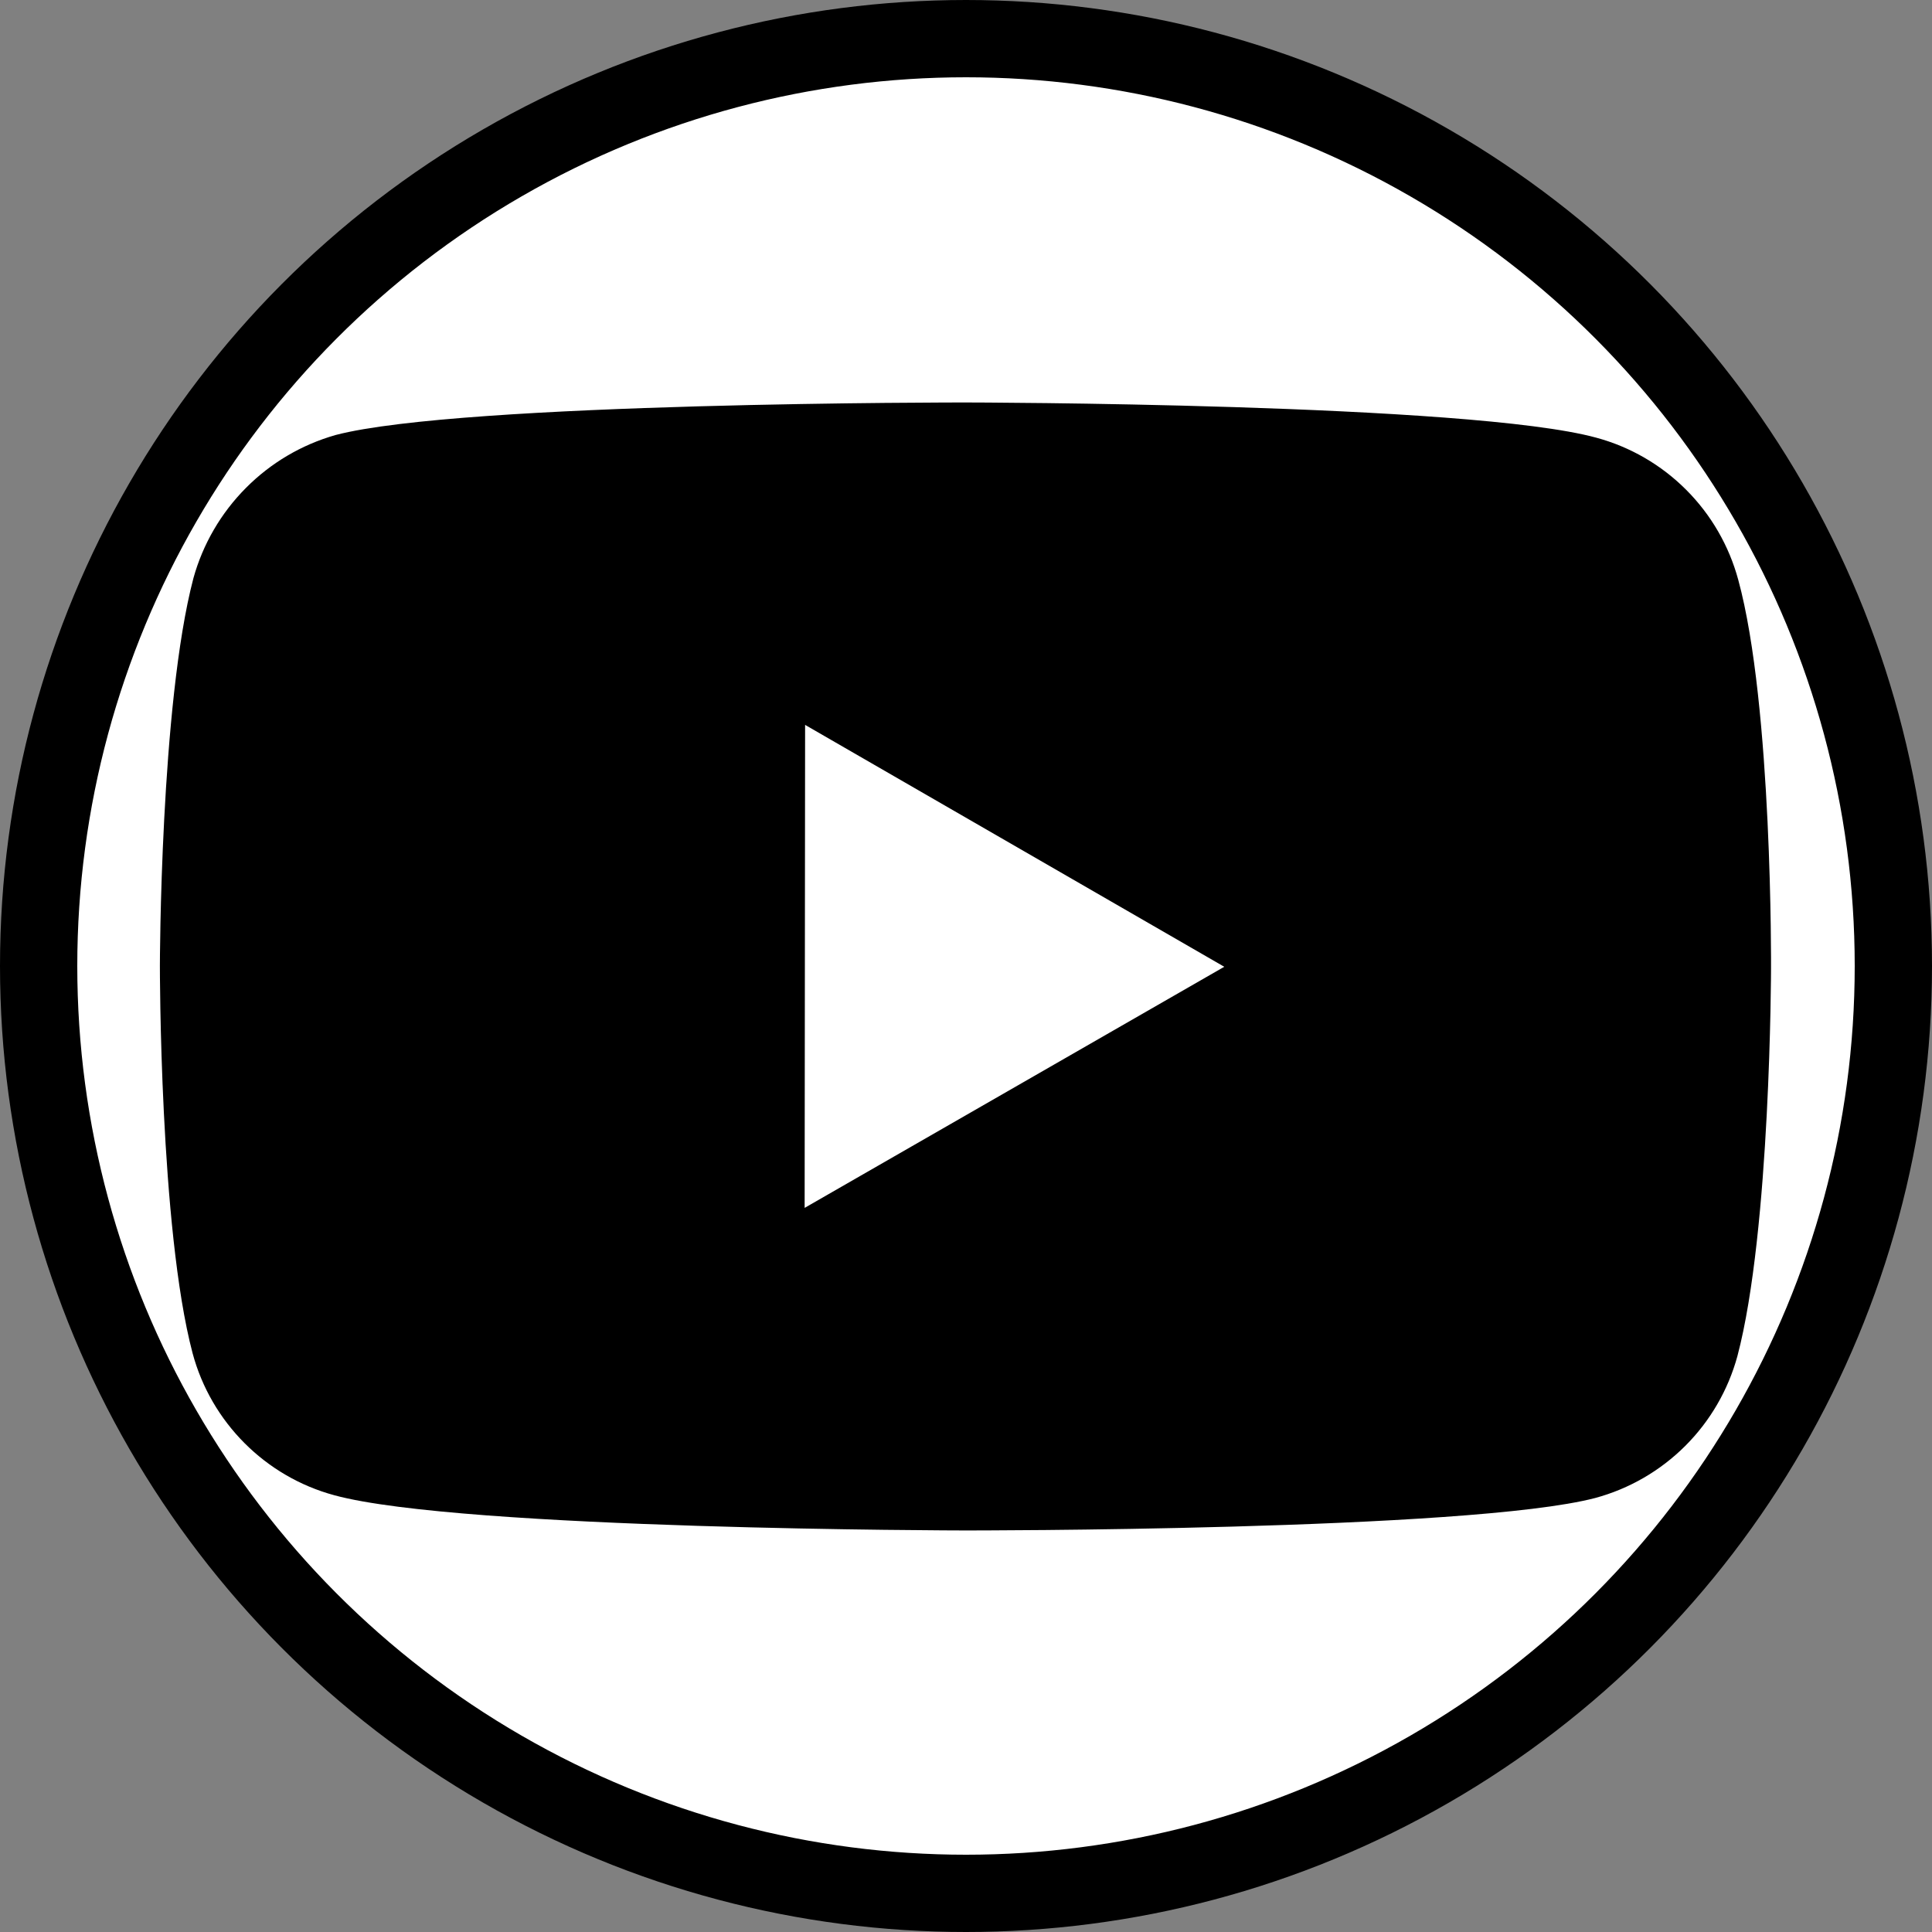 <svg width="25" height="25" viewBox="0 0 25 25" fill="none" xmlns="http://www.w3.org/2000/svg">
<rect x="0" y="0" width="25" height="25" fill="#808080" stroke="none"/>
<circle cx="12.5" cy="12.5" r="12" fill="white" stroke="black"/>
<path d="M22.493 7.503C22.374 7.063 22.142 6.661 21.82 6.339C21.498 6.016 21.097 5.783 20.657 5.664C19.026 5.216 12.5 5.208 12.5 5.208C12.5 5.208 5.975 5.201 4.343 5.629C3.903 5.754 3.503 5.99 3.181 6.315C2.859 6.639 2.625 7.041 2.503 7.481C2.073 9.113 2.069 12.496 2.069 12.496C2.069 12.496 2.065 15.896 2.492 17.51C2.731 18.403 3.434 19.108 4.328 19.349C5.976 19.797 12.484 19.804 12.484 19.804C12.484 19.804 19.01 19.811 20.642 19.384C21.082 19.265 21.483 19.033 21.806 18.711C22.129 18.389 22.362 17.988 22.482 17.548C22.913 15.918 22.917 12.535 22.917 12.535C22.917 12.535 22.938 9.134 22.493 7.503V7.503ZM10.412 15.63L10.418 9.38L15.842 12.51L10.412 15.63V15.63Z" fill="black"/>
</svg>
